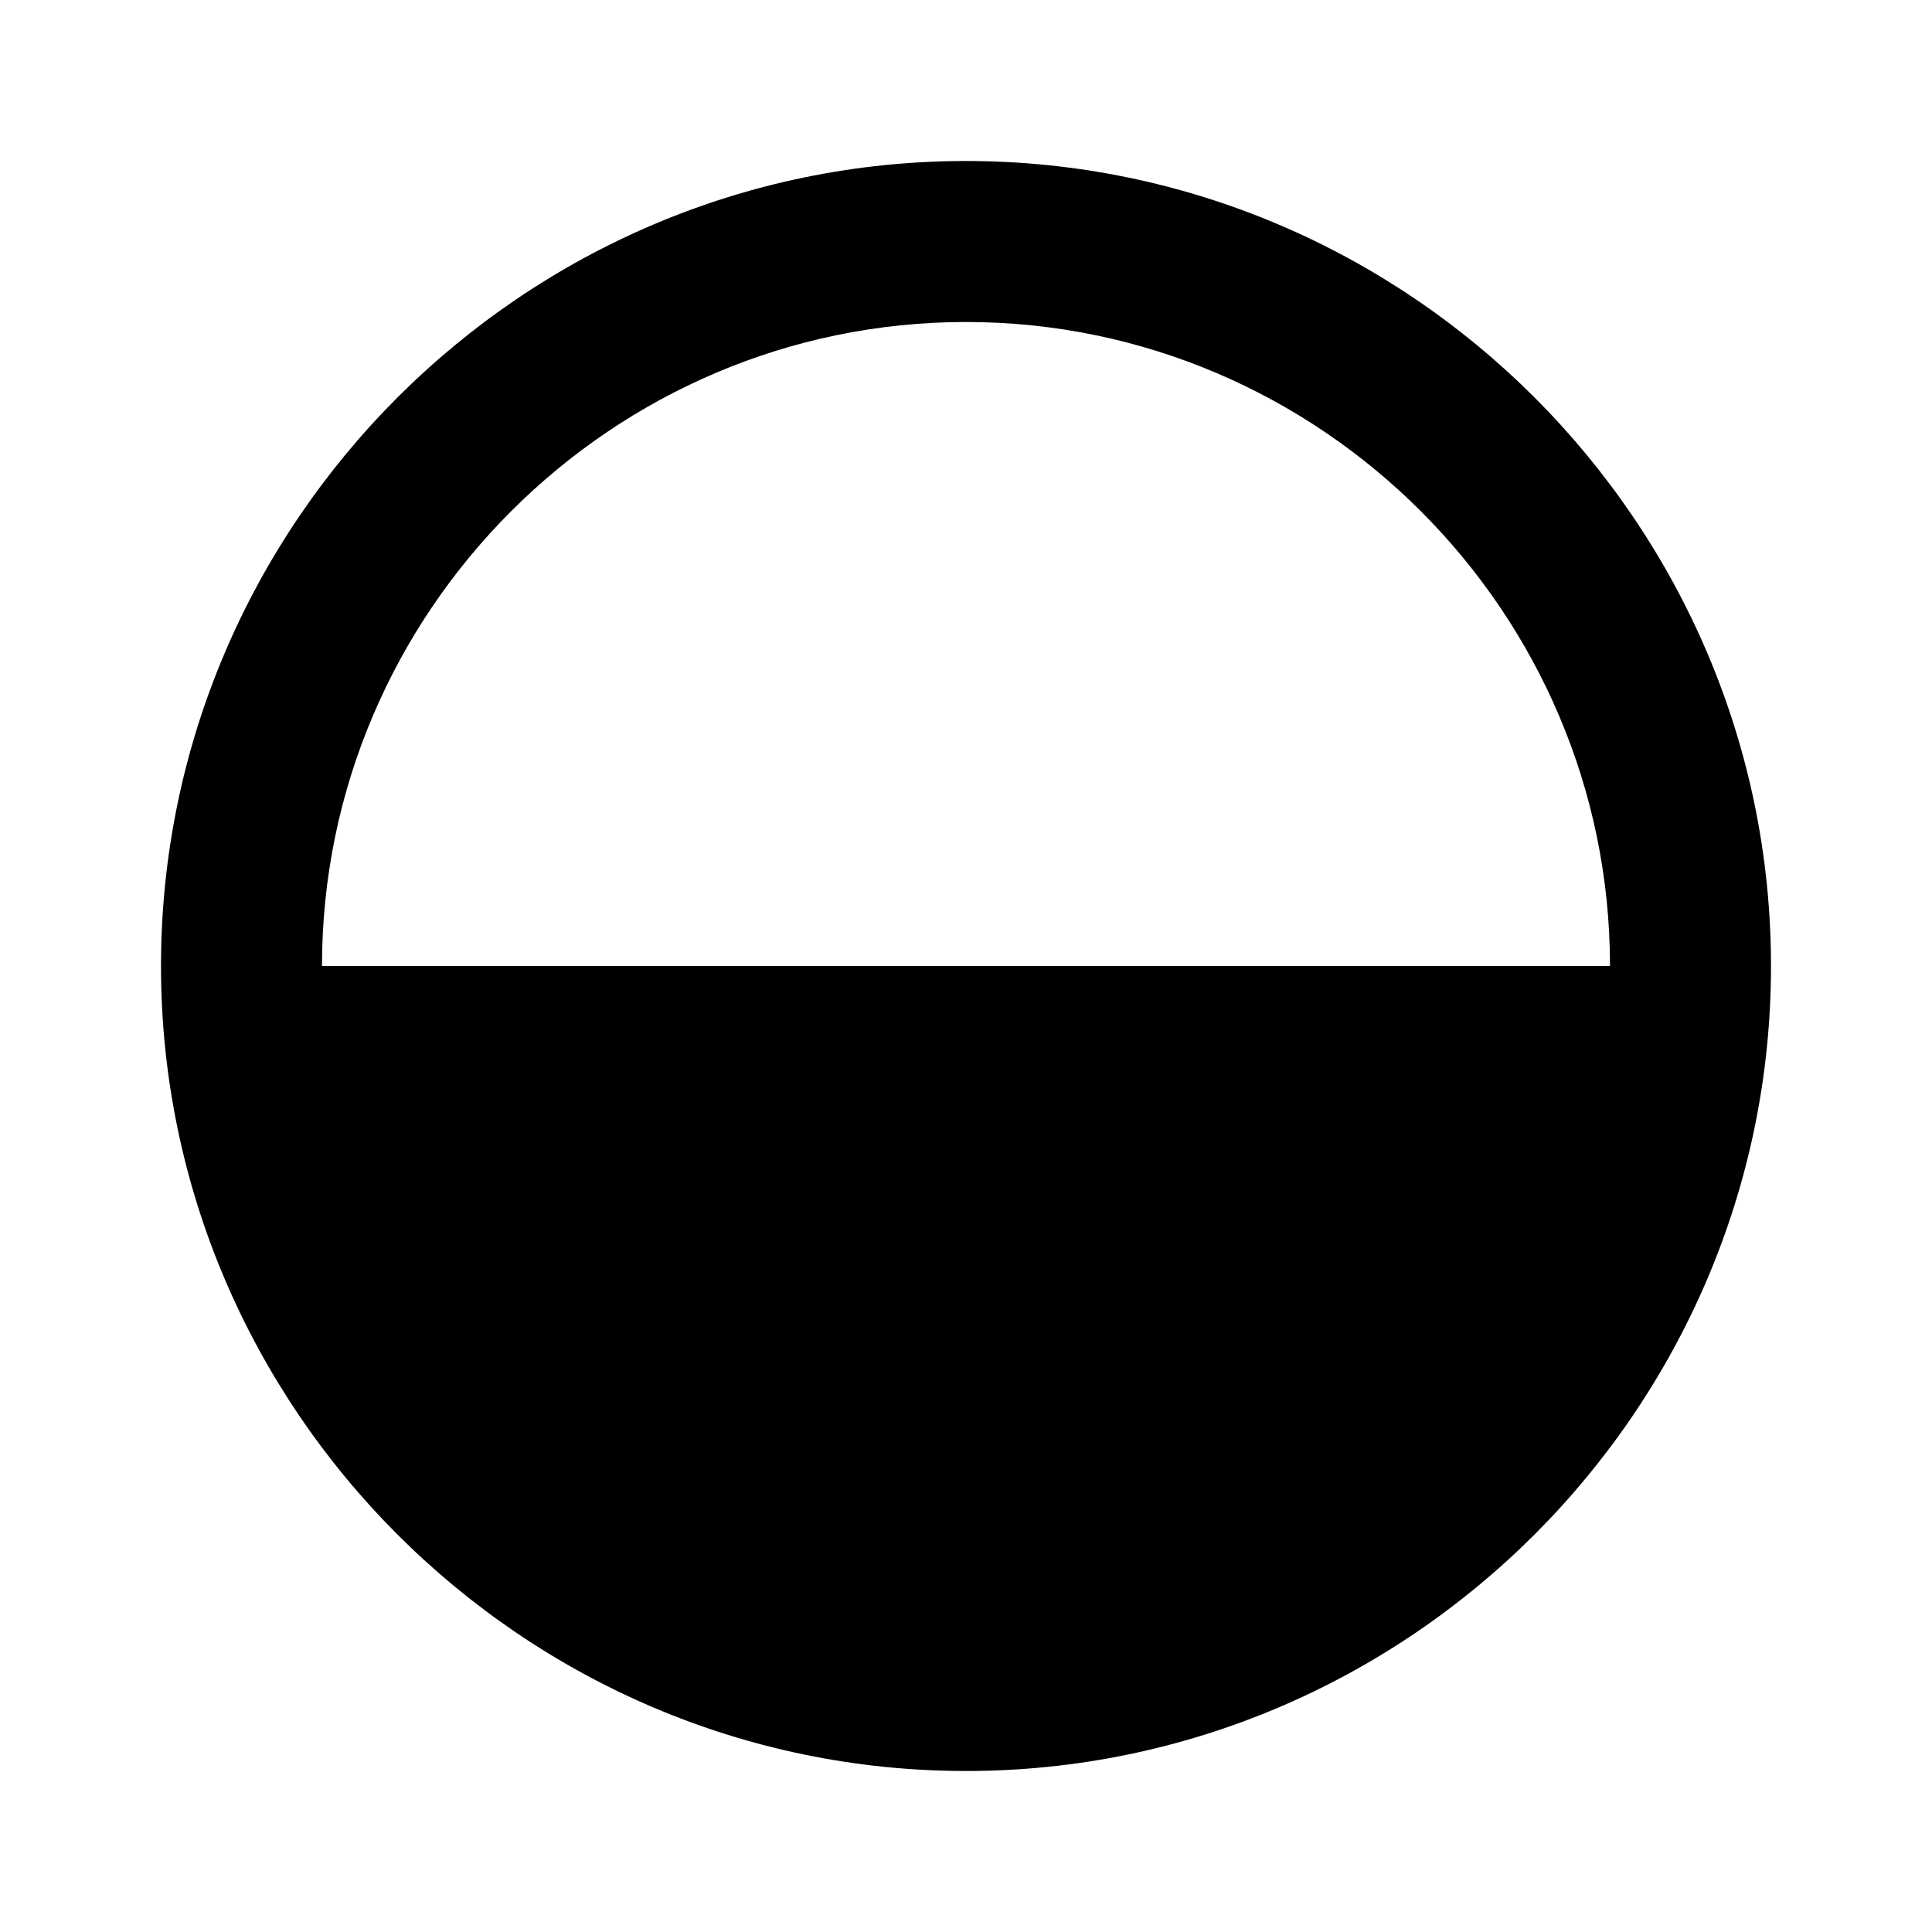 <svg xmlns="http://www.w3.org/2000/svg" aria-hidden="true" focusable="false" role="img"  width="24" height="24" viewBox="0 0 24 24">
  <path d="M2 12c0 5.5 4.5 10 10 10s10-4.5 10-10S17.5 2 12 2 2 6.5 2 12zm2 0c0-4.4 3.6-8 8-8s8 3.6 8 8H4z"/>
</svg>
